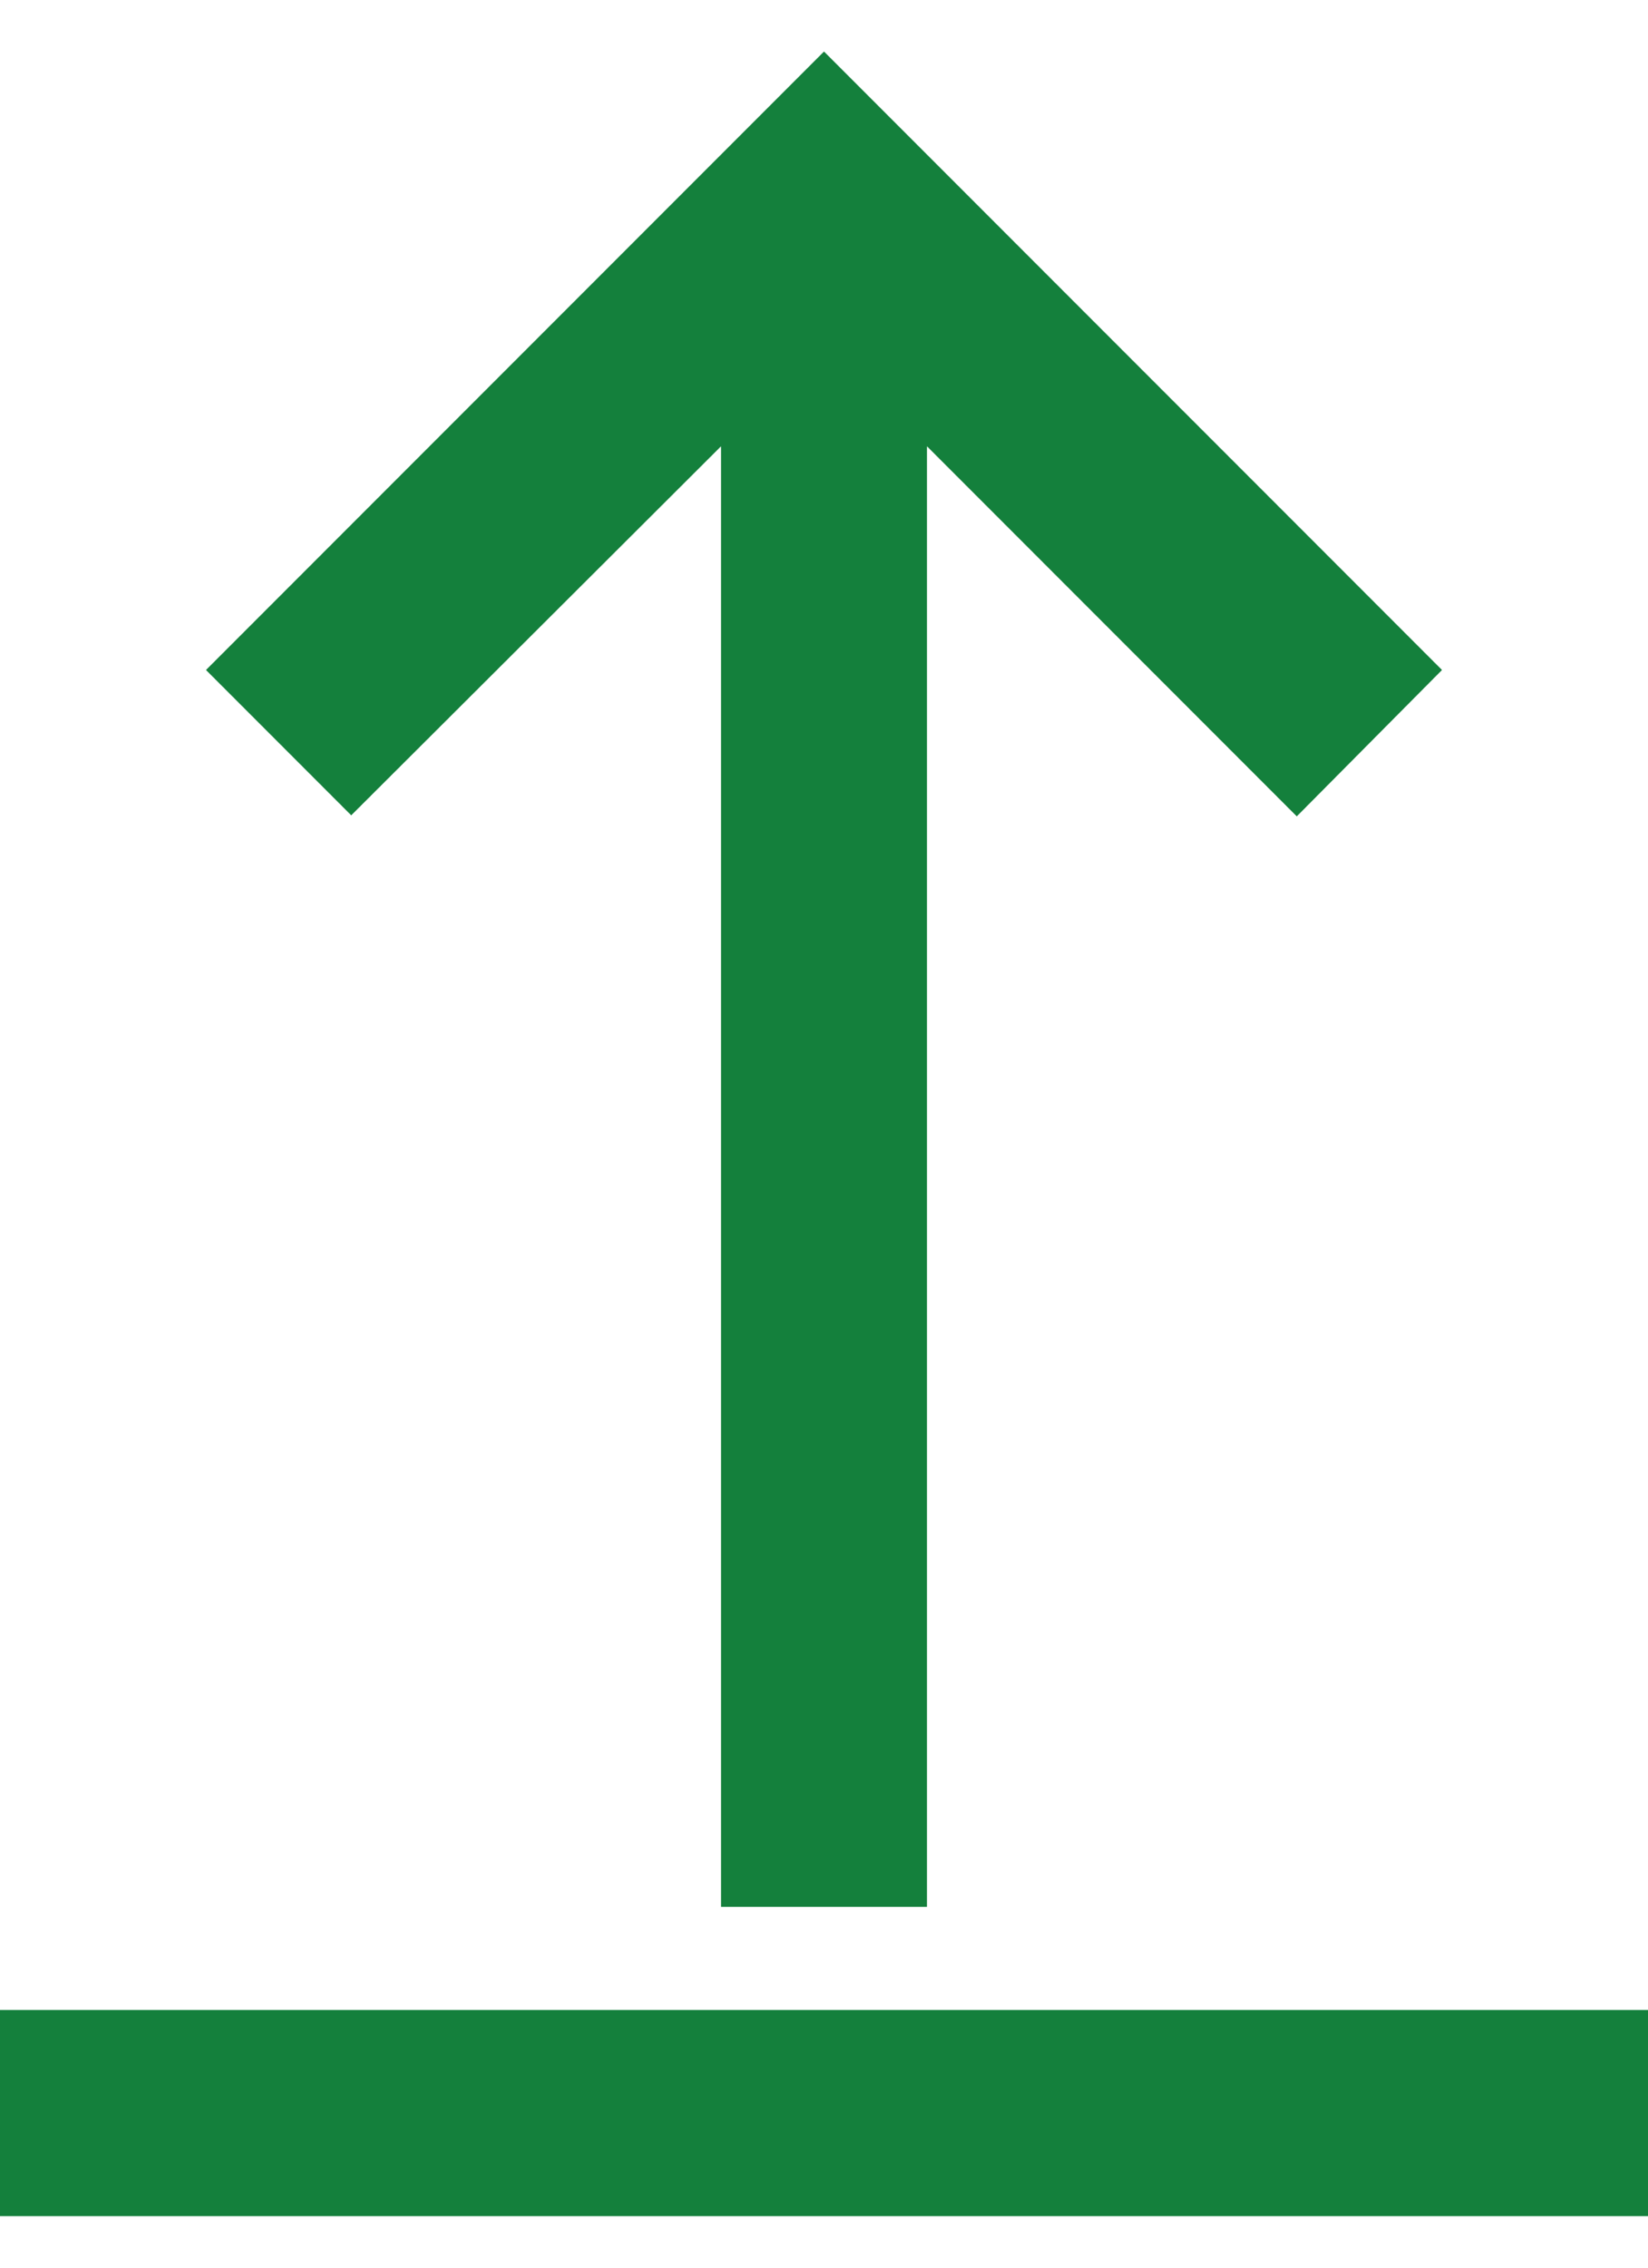 <svg width="16" height="22" viewBox="0 0 16 22" fill="none" xmlns="http://www.w3.org/2000/svg">
<path fill-rule="evenodd" clip-rule="evenodd" d="M16 21.5L0 21.5L-3.25841e-07 19.5L16 19.5L16 21.5ZM7 4.33L3.41 7.91L2 6.5L8 0.5L14 6.5L12.59 7.92L9 4.33L9 18.5L7 18.5L7 4.33Z" fill="#14803C"/>
</svg>
